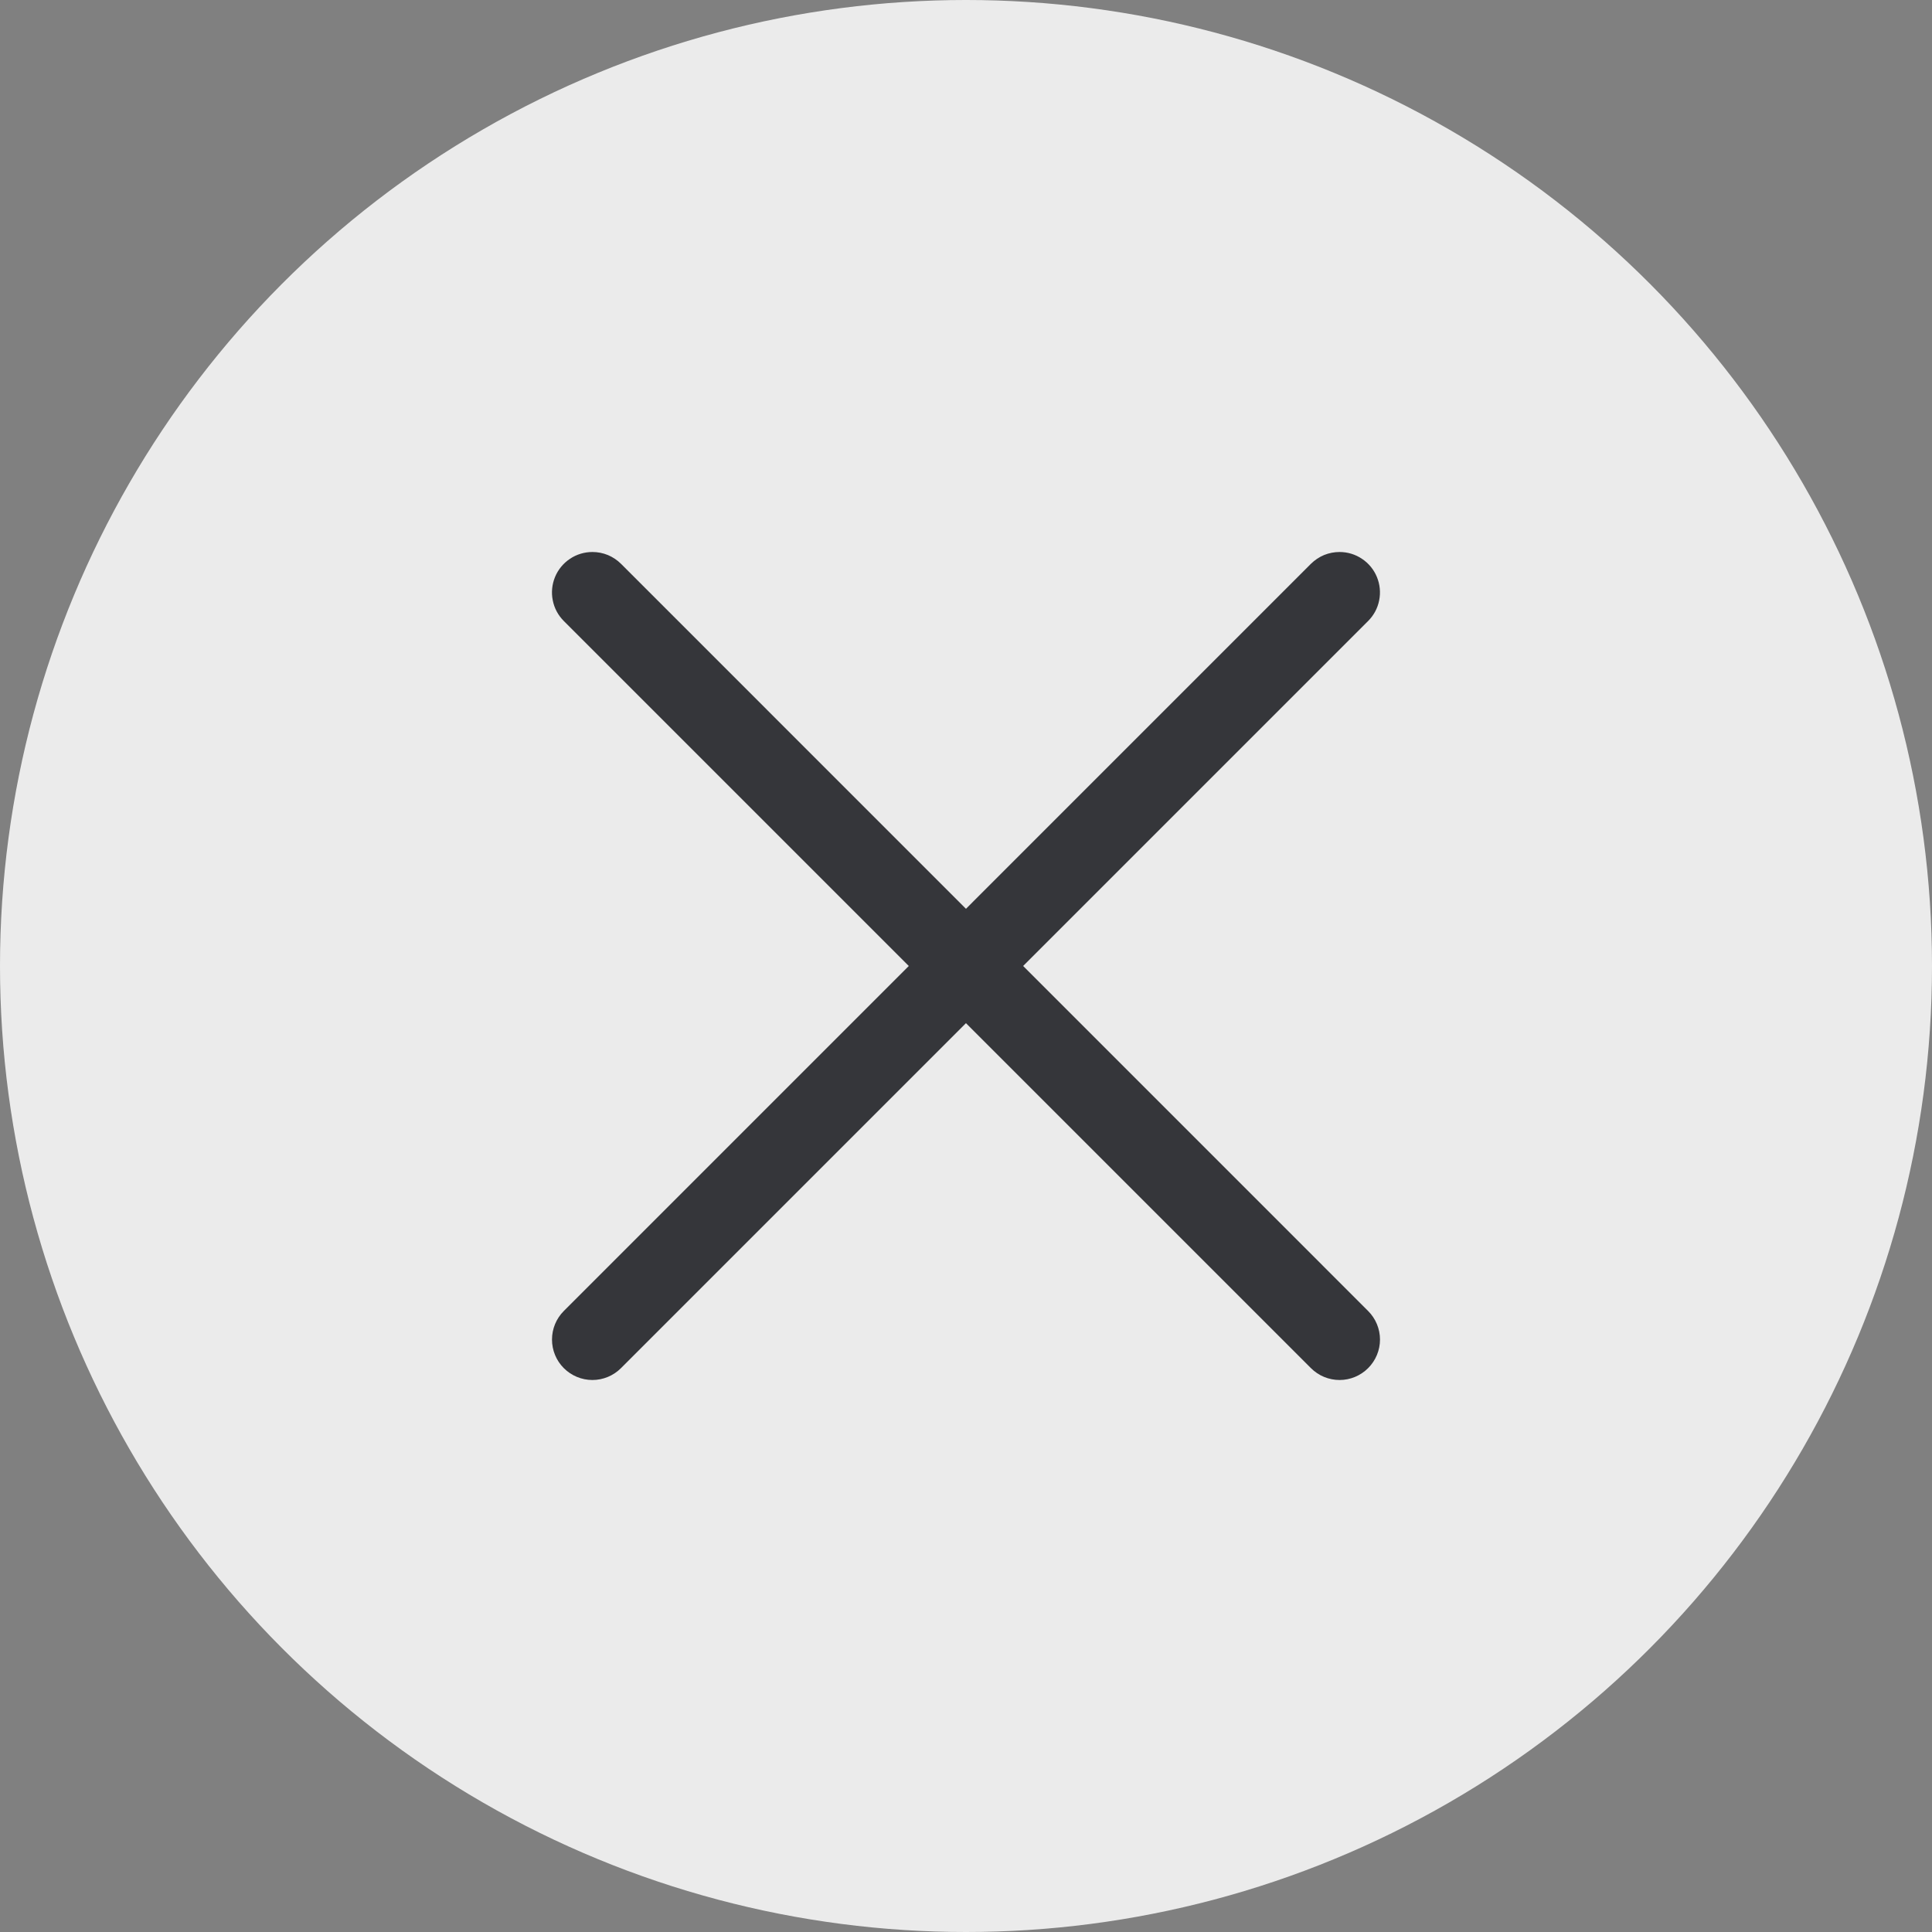 <svg width="28" height="28" viewBox="0 0 28 28" fill="none" xmlns="http://www.w3.org/2000/svg">
<rect x="0" y="0" width="28" height="28" fill="#808080" stroke="none"/>
<circle cx="14" cy="14" r="14" fill="#EBEBEB"/>
<g clip-path="url(#clip0_1794_16625)">
<path d="M8.586 8C8.47 8 8.356 8.034 8.26 8.099C8.164 8.163 8.088 8.255 8.044 8.362C8 8.469 7.988 8.587 8.011 8.7C8.033 8.814 8.089 8.918 8.171 9L18.999 19.828C19.109 19.938 19.258 20 19.414 20C19.569 20 19.718 19.938 19.828 19.828C19.938 19.718 20 19.569 20 19.414C20 19.259 19.938 19.11 19.828 19L9 8.171C8.946 8.117 8.881 8.074 8.81 8.044C8.739 8.015 8.663 8 8.586 8Z" fill="#35363A"/>
<path d="M19.414 8C19.337 8 19.261 8.015 19.189 8.044C19.118 8.074 19.054 8.117 18.999 8.171L8.171 19C8.061 19.11 8 19.259 8 19.414C8 19.569 8.061 19.718 8.171 19.828C8.281 19.938 8.43 20 8.586 20C8.741 20 8.89 19.938 9 19.828L19.828 9C19.91 8.918 19.966 8.814 19.988 8.7C20.011 8.587 19.999 8.469 19.955 8.362C19.911 8.255 19.836 8.163 19.739 8.099C19.643 8.034 19.53 8 19.414 8Z" fill="#35363A"/>
</g>
<defs>
<clipPath id="clip0_1794_16625">
<rect width="12" height="12" fill="white" transform="matrix(1 0 0 -1 8 20)"/>
</clipPath>
</defs>
</svg>
